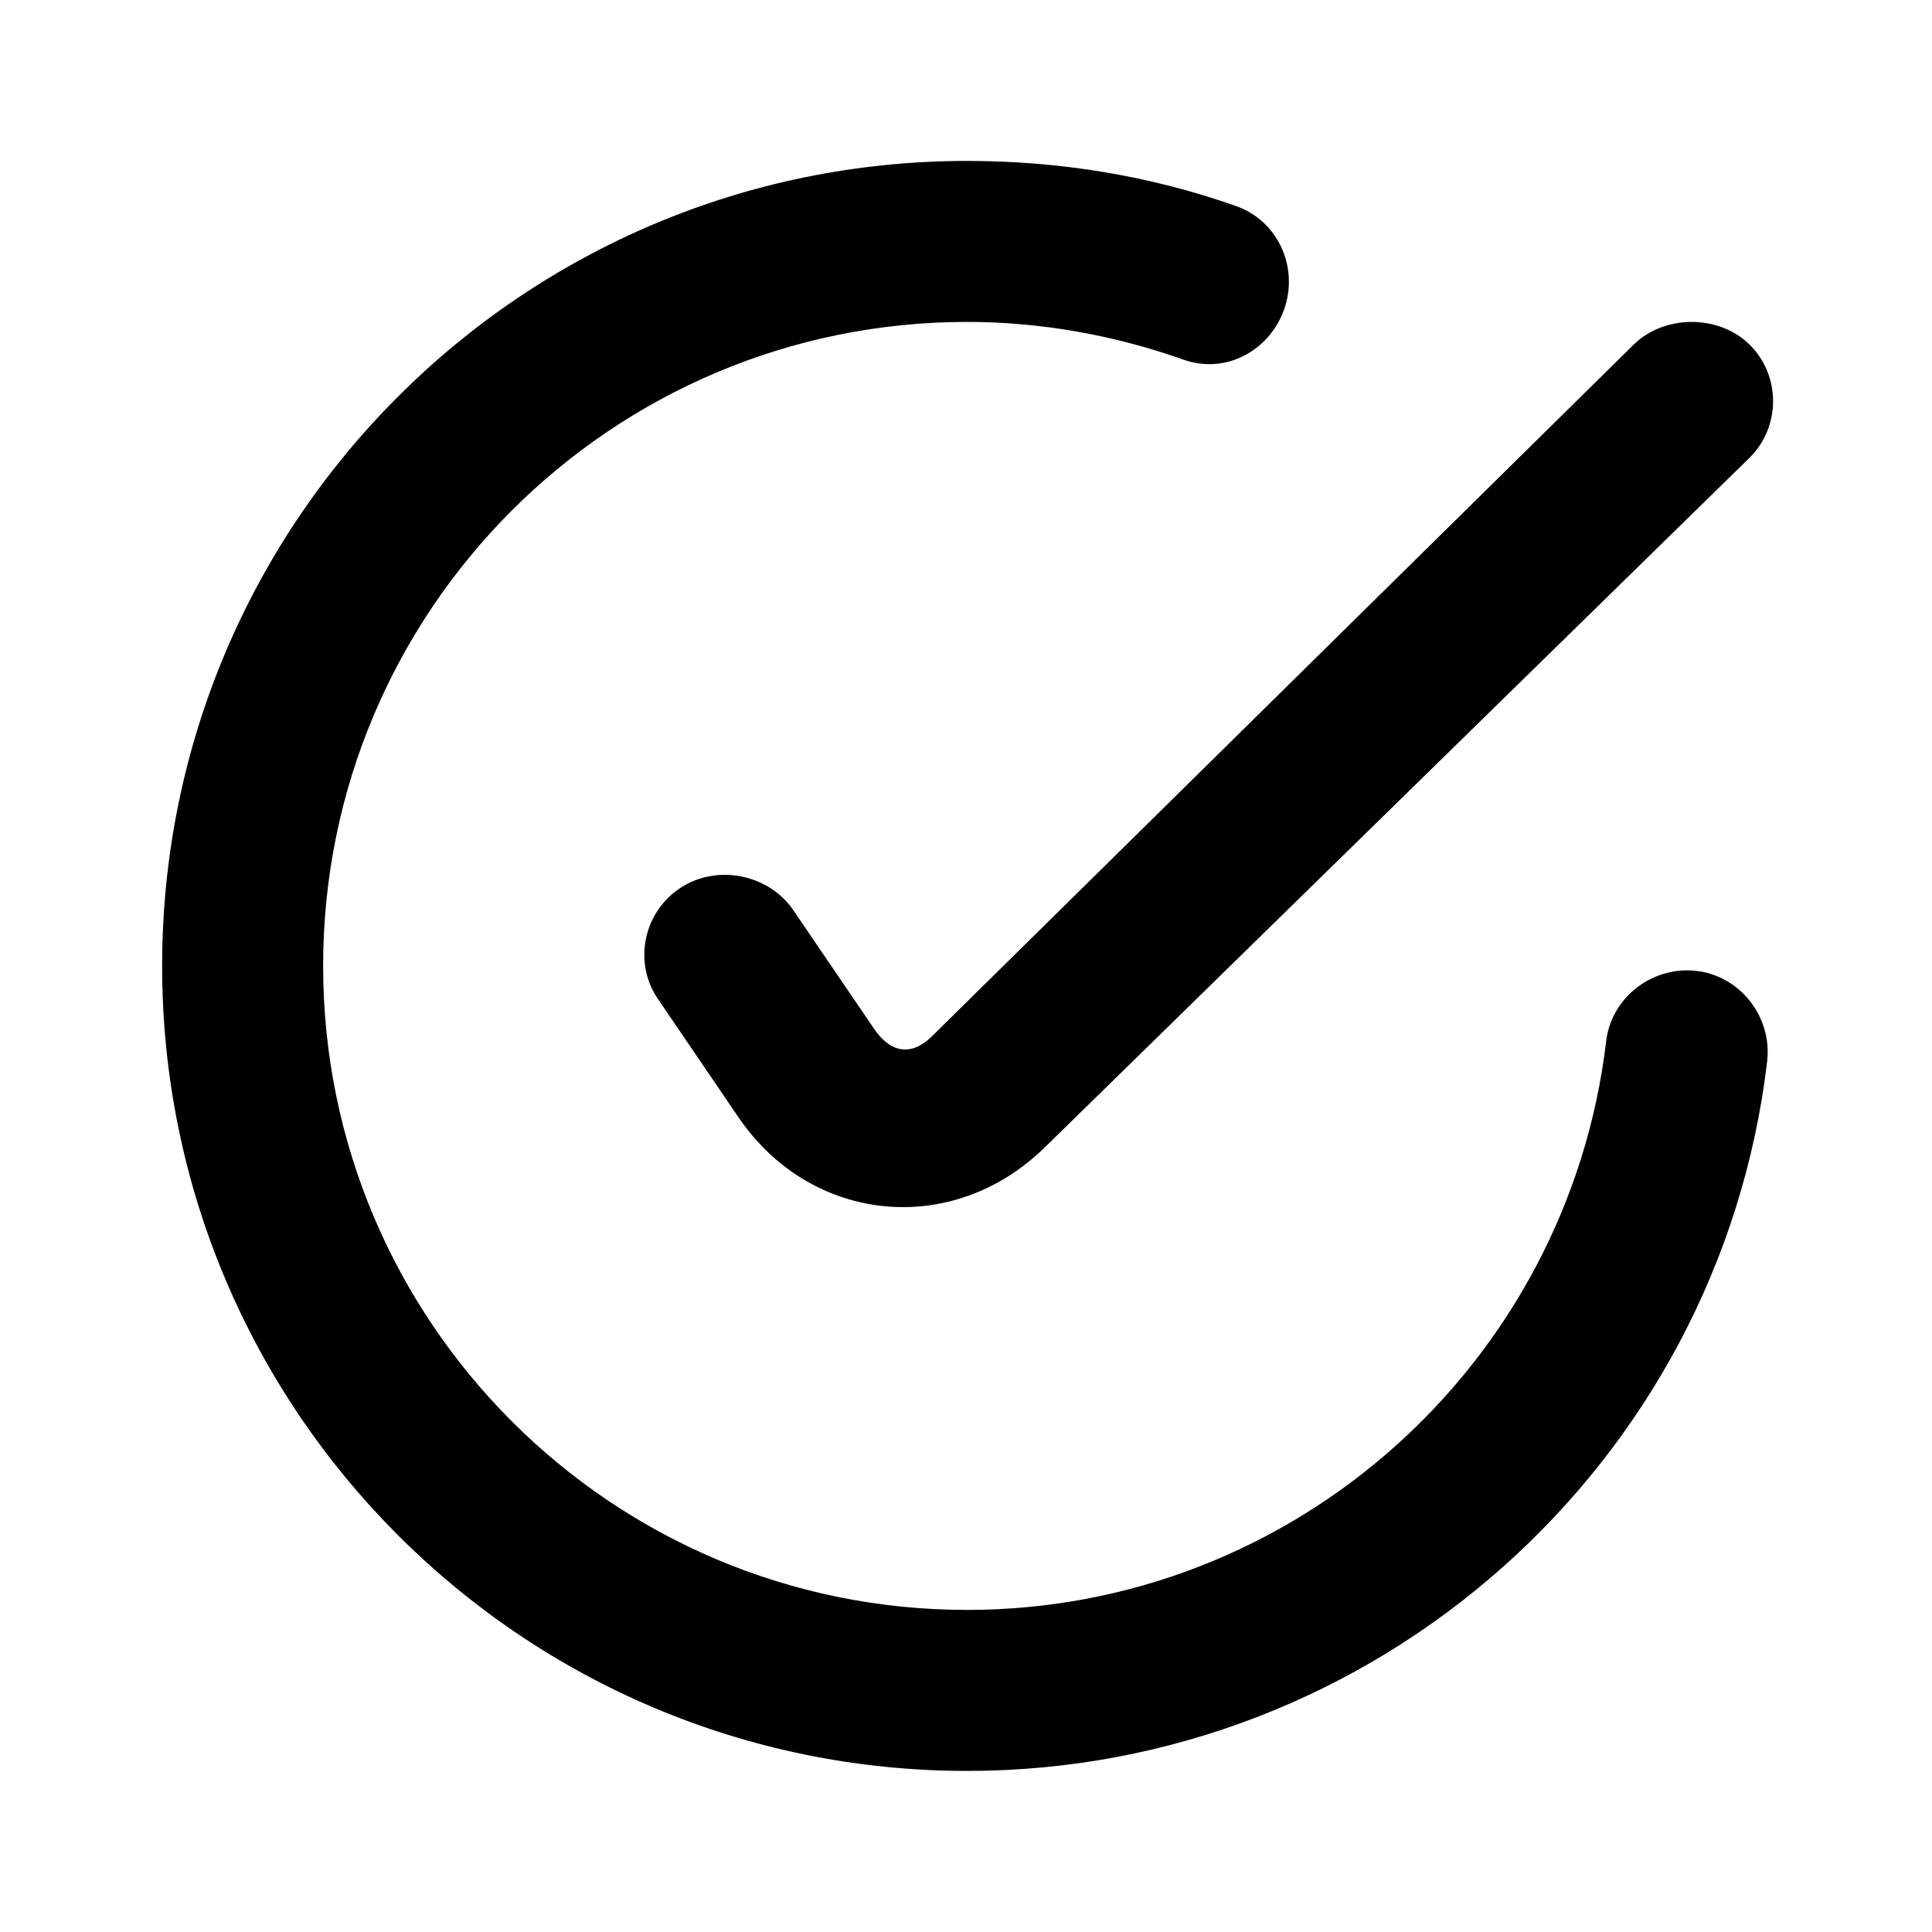 <svg width="48" height="48" viewBox="0 0 48 48" fill="none" xmlns="http://www.w3.org/2000/svg">
<path d="M24.028 3.998C12.982 3.998 4.028 12.952 4.028 23.998C4.028 35.044 12.982 43.998 24.028 43.998C34.188 43.998 42.716 36.382 43.904 26.374C44.032 25.276 43.25 24.254 42.152 24.122C41.056 23.994 40.032 24.776 39.904 25.874C38.954 33.874 32.156 39.998 24.028 39.998C15.192 39.998 8.028 32.834 8.028 23.998C8.028 15.162 15.192 7.998 24.028 7.998C25.874 7.998 27.702 8.332 29.404 8.936C30.444 9.304 31.534 8.726 31.904 7.686C32.272 6.644 31.756 5.492 30.716 5.122C28.588 4.368 26.33 3.998 24.028 3.998ZM42.028 7.998C41.516 7.998 40.98 8.178 40.59 8.56L23.152 25.748C22.638 26.254 22.12 26.156 21.716 25.56L19.716 22.622C19.104 21.72 17.82 21.458 16.904 22.06C15.986 22.662 15.728 23.908 16.34 24.81L18.34 27.748C20.142 30.406 23.668 30.758 25.966 28.498L43.466 11.374C44.246 10.606 44.246 9.328 43.466 8.56C43.076 8.176 42.54 7.998 42.028 7.998Z" fill="currentColor"/>
</svg>
